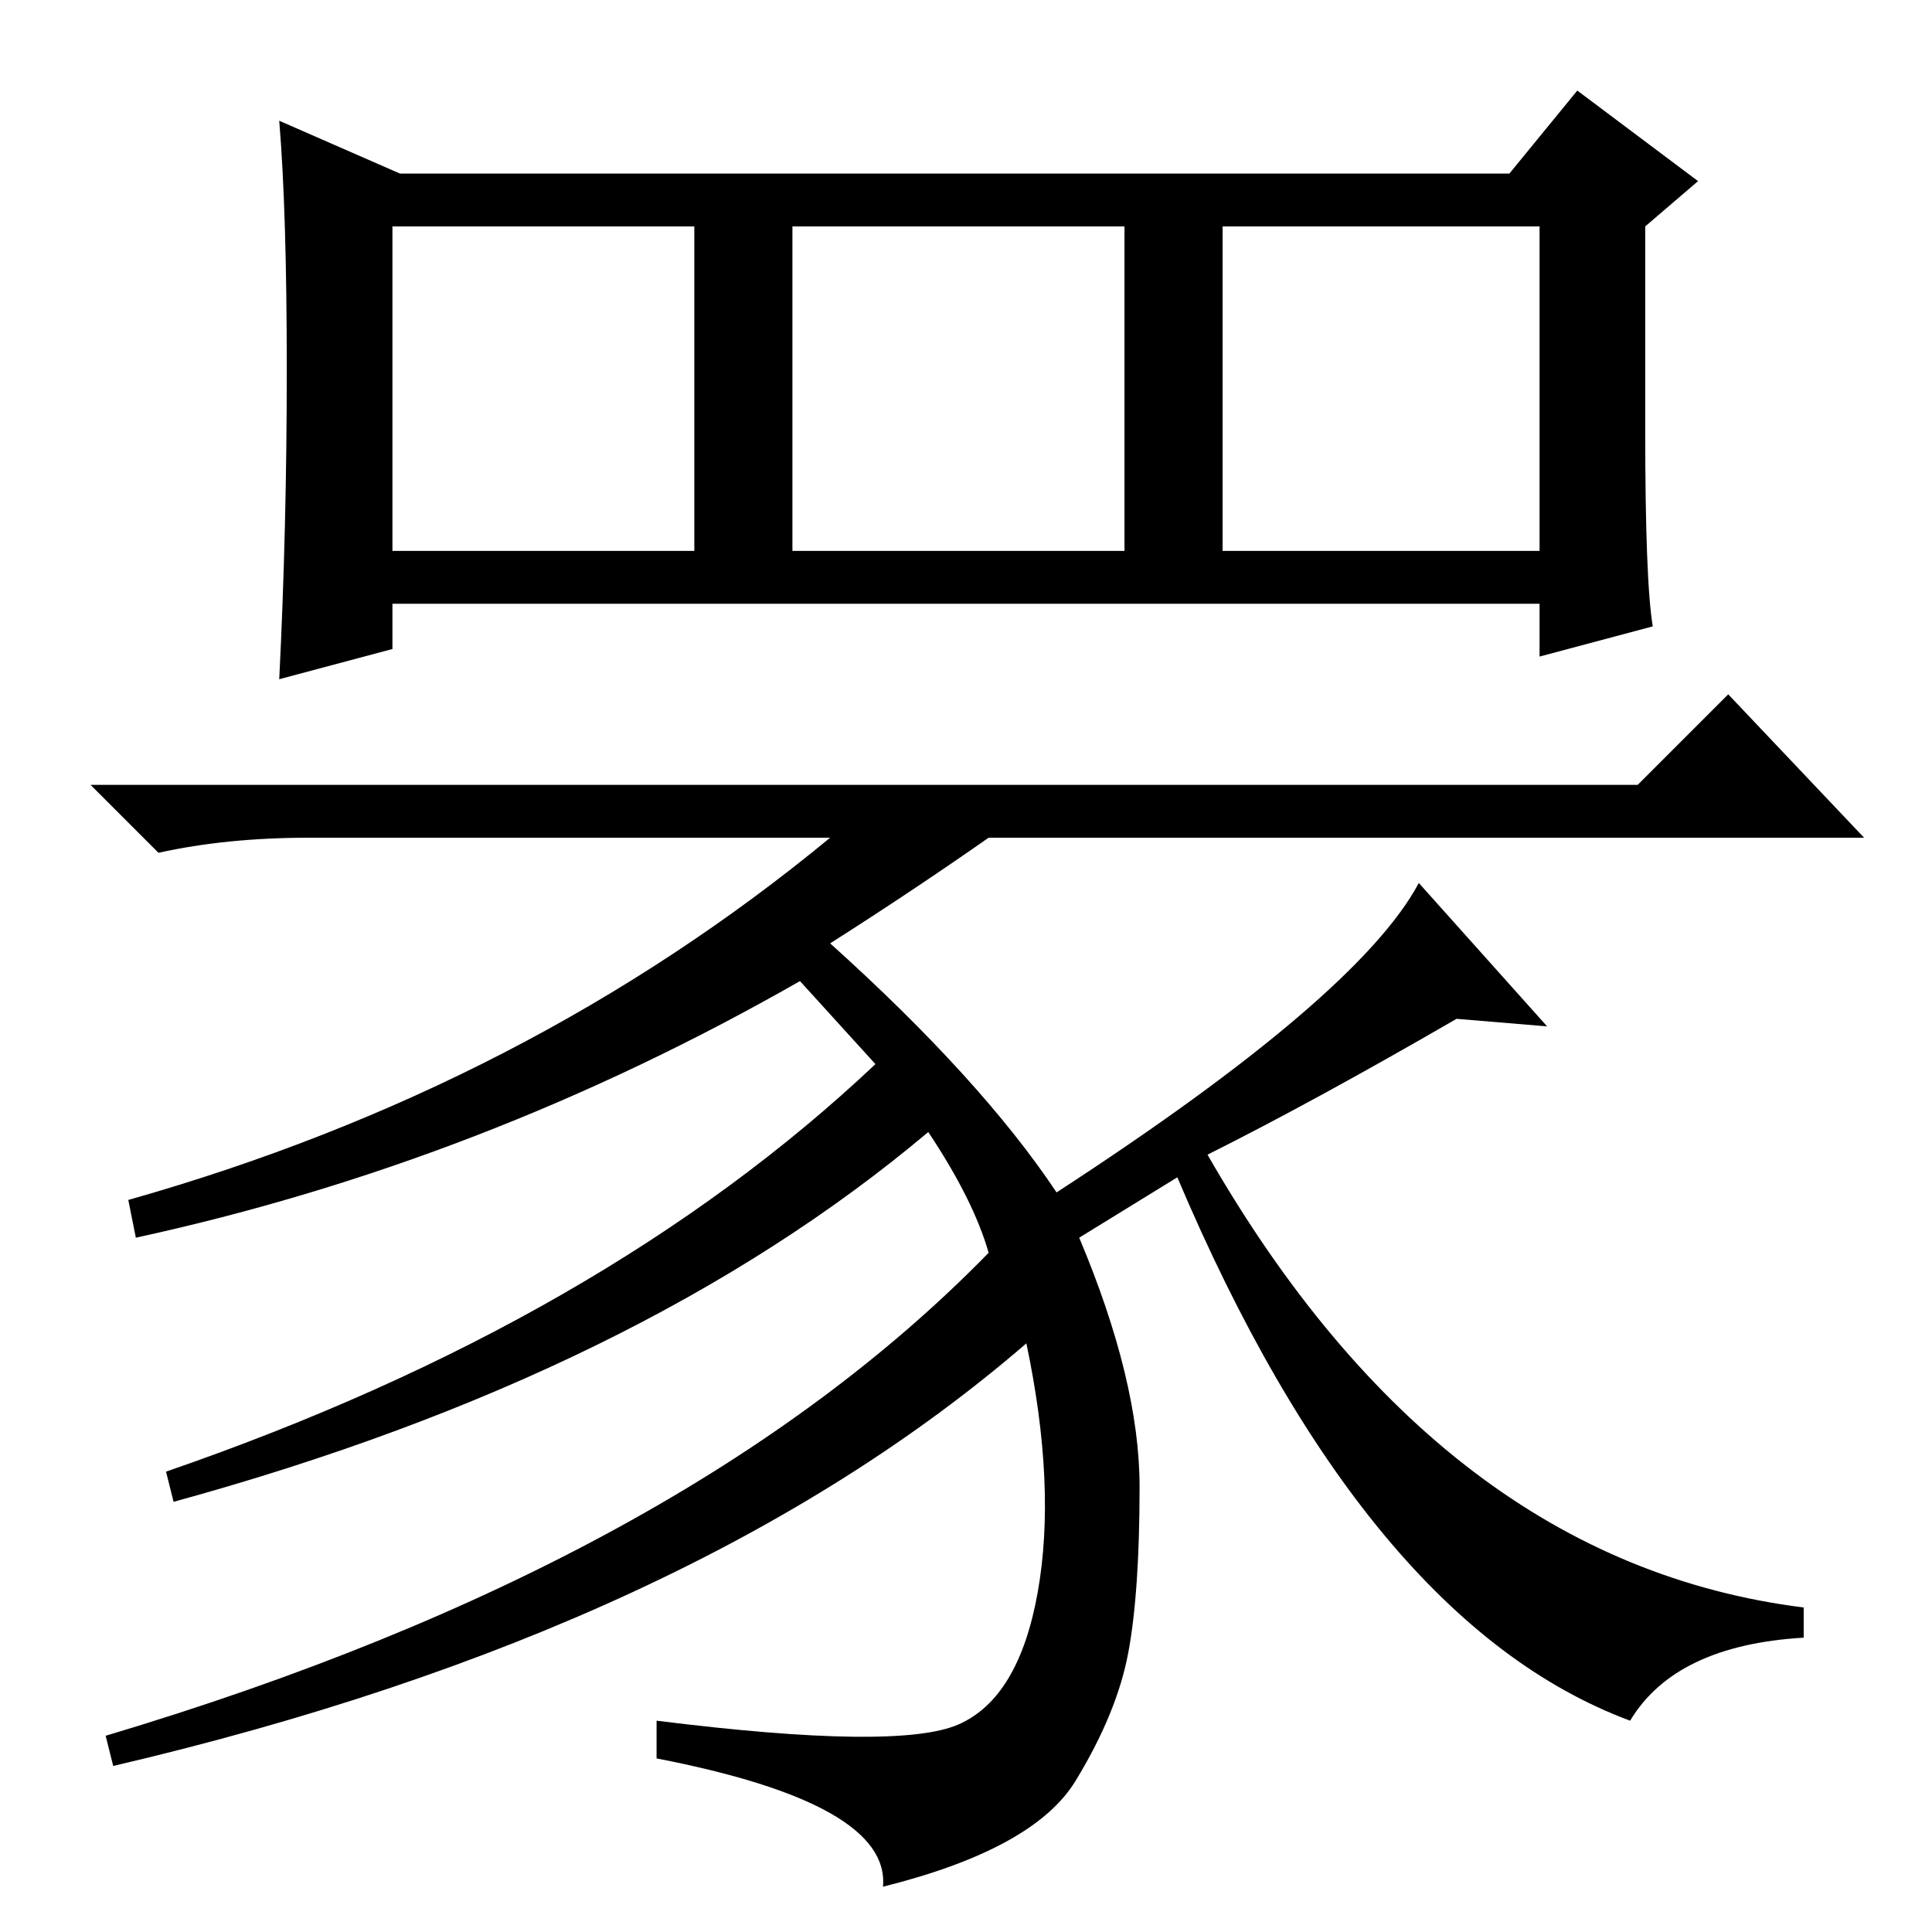 <?xml version="1.0" standalone="no"?>
<!DOCTYPE svg PUBLIC "-//W3C//DTD SVG 1.1//EN" "http://www.w3.org/Graphics/SVG/1.1/DTD/svg11.dtd" >
<svg xmlns="http://www.w3.org/2000/svg" xmlns:xlink="http://www.w3.org/1999/xlink" version="1.1" viewBox="0 -36 256 256">
  <g transform="matrix(1 0 0 -1 0 220)">
   <path fill="currentColor"
d="M216 28q-35 13 -60 72l-13 -8q8 -19 8 -33t-1.5 -22t-7 -17t-25.5 -14q1 11 -30 17v5q32 -4 40 -0.5t10.5 17.5t-1.5 33q-44 -38 -121 -56l-1 4q77 23 117 64q-2 7 -8 16q-38 -32 -100 -49l-1 4q58 20 94 54l-10 11q-42 -24 -88 -34l-1 5q53 15 93 48h-69q-11 0 -20 -2
l-9 9h205l12 12l18 -19h-116q-10 -7 -21 -14q20 -18 30 -33q40 26 48 41l17 -19l-12 1q-19 -11 -33 -18q31 -54 79 -60v-4q-17 -1 -23 -11zM219 173l-15 -4v7h-152v-6l-15 -4q1 20 1 41t-1 33l16 -7h147l9 11l16 -12l-7 -6v-27q0 -20 1 -26zM52 183h40v43h-40v-43zM105 183
h44v43h-44v-43zM162 183h42v43h-42v-43z" />
  </g>

</svg>

